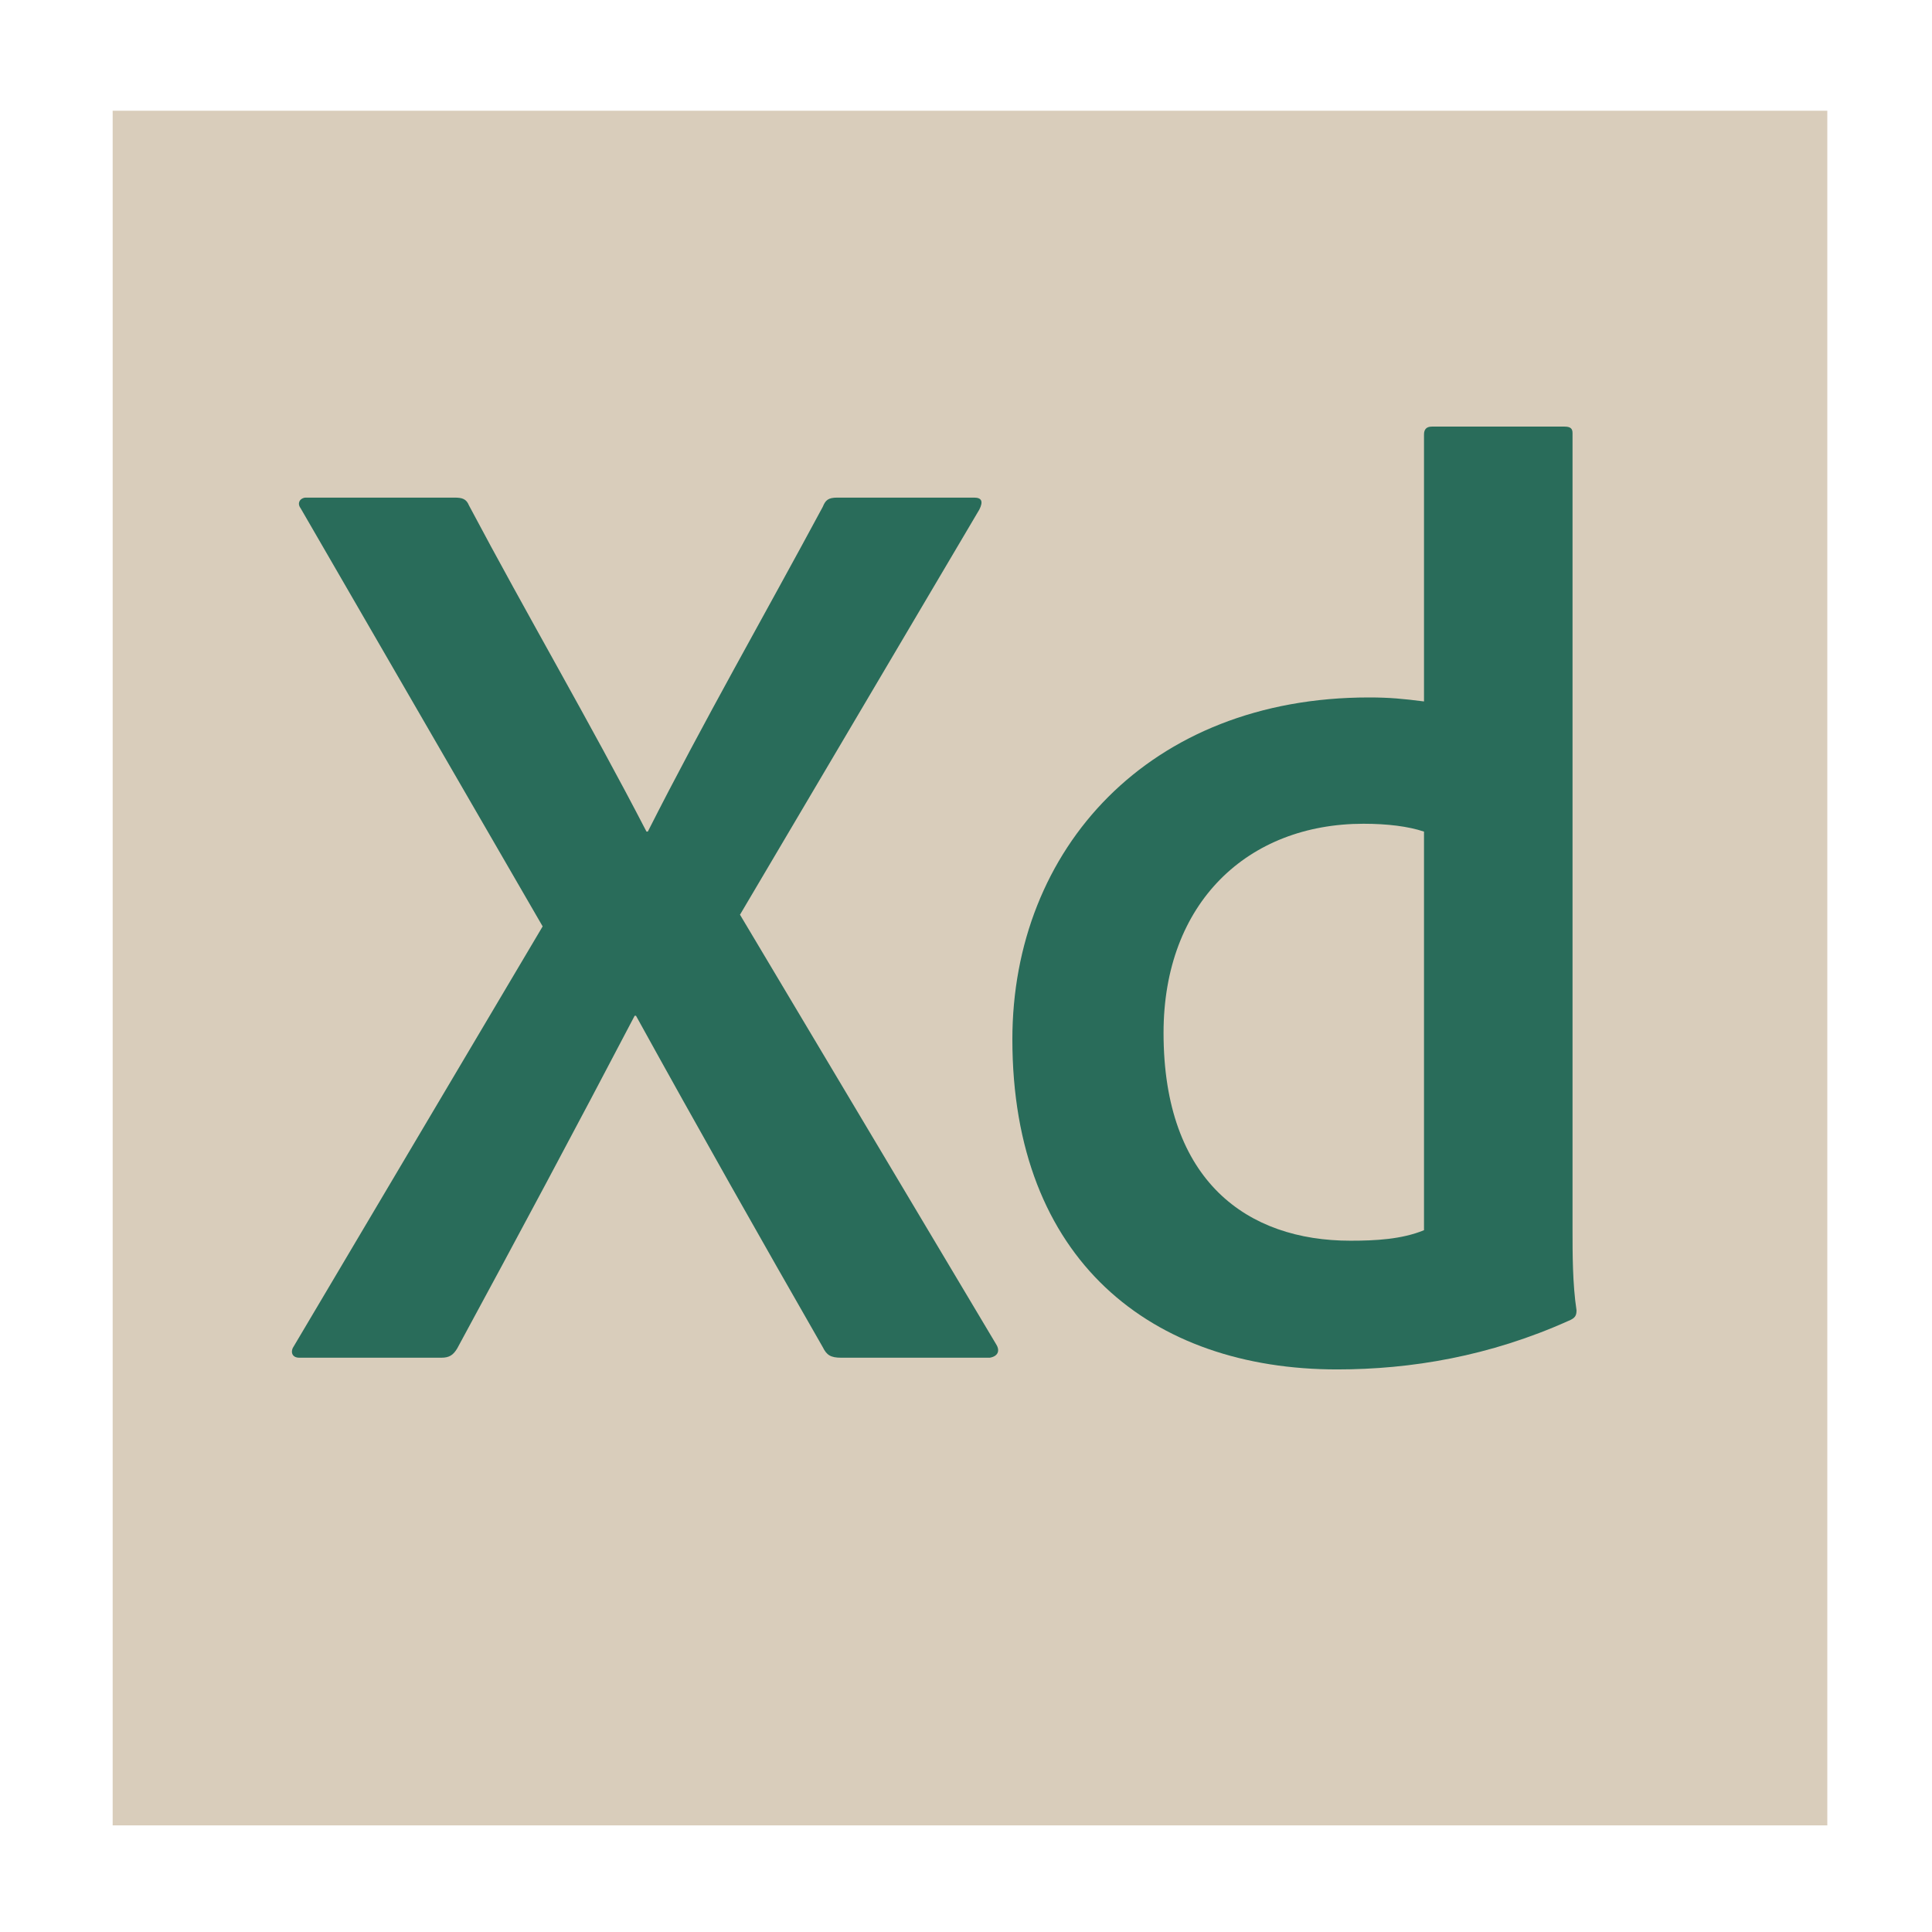 <?xml version="1.0" encoding="UTF-8"?><svg id="Layer_2" xmlns="http://www.w3.org/2000/svg" xmlns:xlink="http://www.w3.org/1999/xlink" viewBox="0 0 160 160"><defs><style>.cls-1{fill:#296c5a;}.cls-2{fill:#d9cdbb;filter:url(#drop-shadow-1);}</style><filter id="drop-shadow-1" filterUnits="userSpaceOnUse"><feOffset dx="2.83" dy="5.67"/><feGaussianBlur result="blur" stdDeviation="2.83"/><feFlood flood-color="#545454" flood-opacity=".71"/><feComposite in2="blur" operator="in"/><feComposite in="SourceGraphic"/></filter></defs><g id="Layer_1-2"><rect class="cls-2" x="6.5" y="3.5" width="142" height="142"/><g><path class="cls-1" d="M61.27,75.73l21.24,35.62c.33,.54,.11,.98-.54,1.09h-12.31c-.87,0-1.2-.22-1.52-.87-5.12-8.93-10.24-17.97-15.47-27.45h-.11c-4.79,9.15-9.8,18.52-14.7,27.56-.33,.54-.65,.76-1.31,.76h-11.76c-.65,0-.76-.54-.44-.98l20.59-34.74L24.89,42.08c-.33-.44,0-.87,.44-.87h12.31c.65,0,.98,.11,1.2,.65,4.79,9.04,10.02,17.97,14.7,27.01h.11c4.57-9.04,9.69-17.97,14.49-26.9,.22-.54,.44-.76,1.2-.76h11.33c.65,0,.76,.33,.44,.98l-19.82,33.55Z"/><path class="cls-1" d="M83.84,86.08c0-15.79,11.33-28.32,29.52-28.32,1.74,0,2.83,.11,4.57,.33v-22.11c0-.44,.22-.65,.65-.65h11c.54,0,.65,.22,.65,.54V101.76c0,2.07,0,4.57,.33,6.75,0,.44-.11,.65-.65,.87-6.54,2.94-13.07,4.03-19.17,4.03-15.36,0-26.9-9.04-26.9-27.34Zm34.09-17.21c-1.31-.44-3.05-.65-5.01-.65-9.58,0-16.56,6.53-16.56,17.32,0,12.31,6.97,17.21,15.47,17.21,2.07,0,4.25-.11,6.1-.87v-33Z"/></g></g></svg>